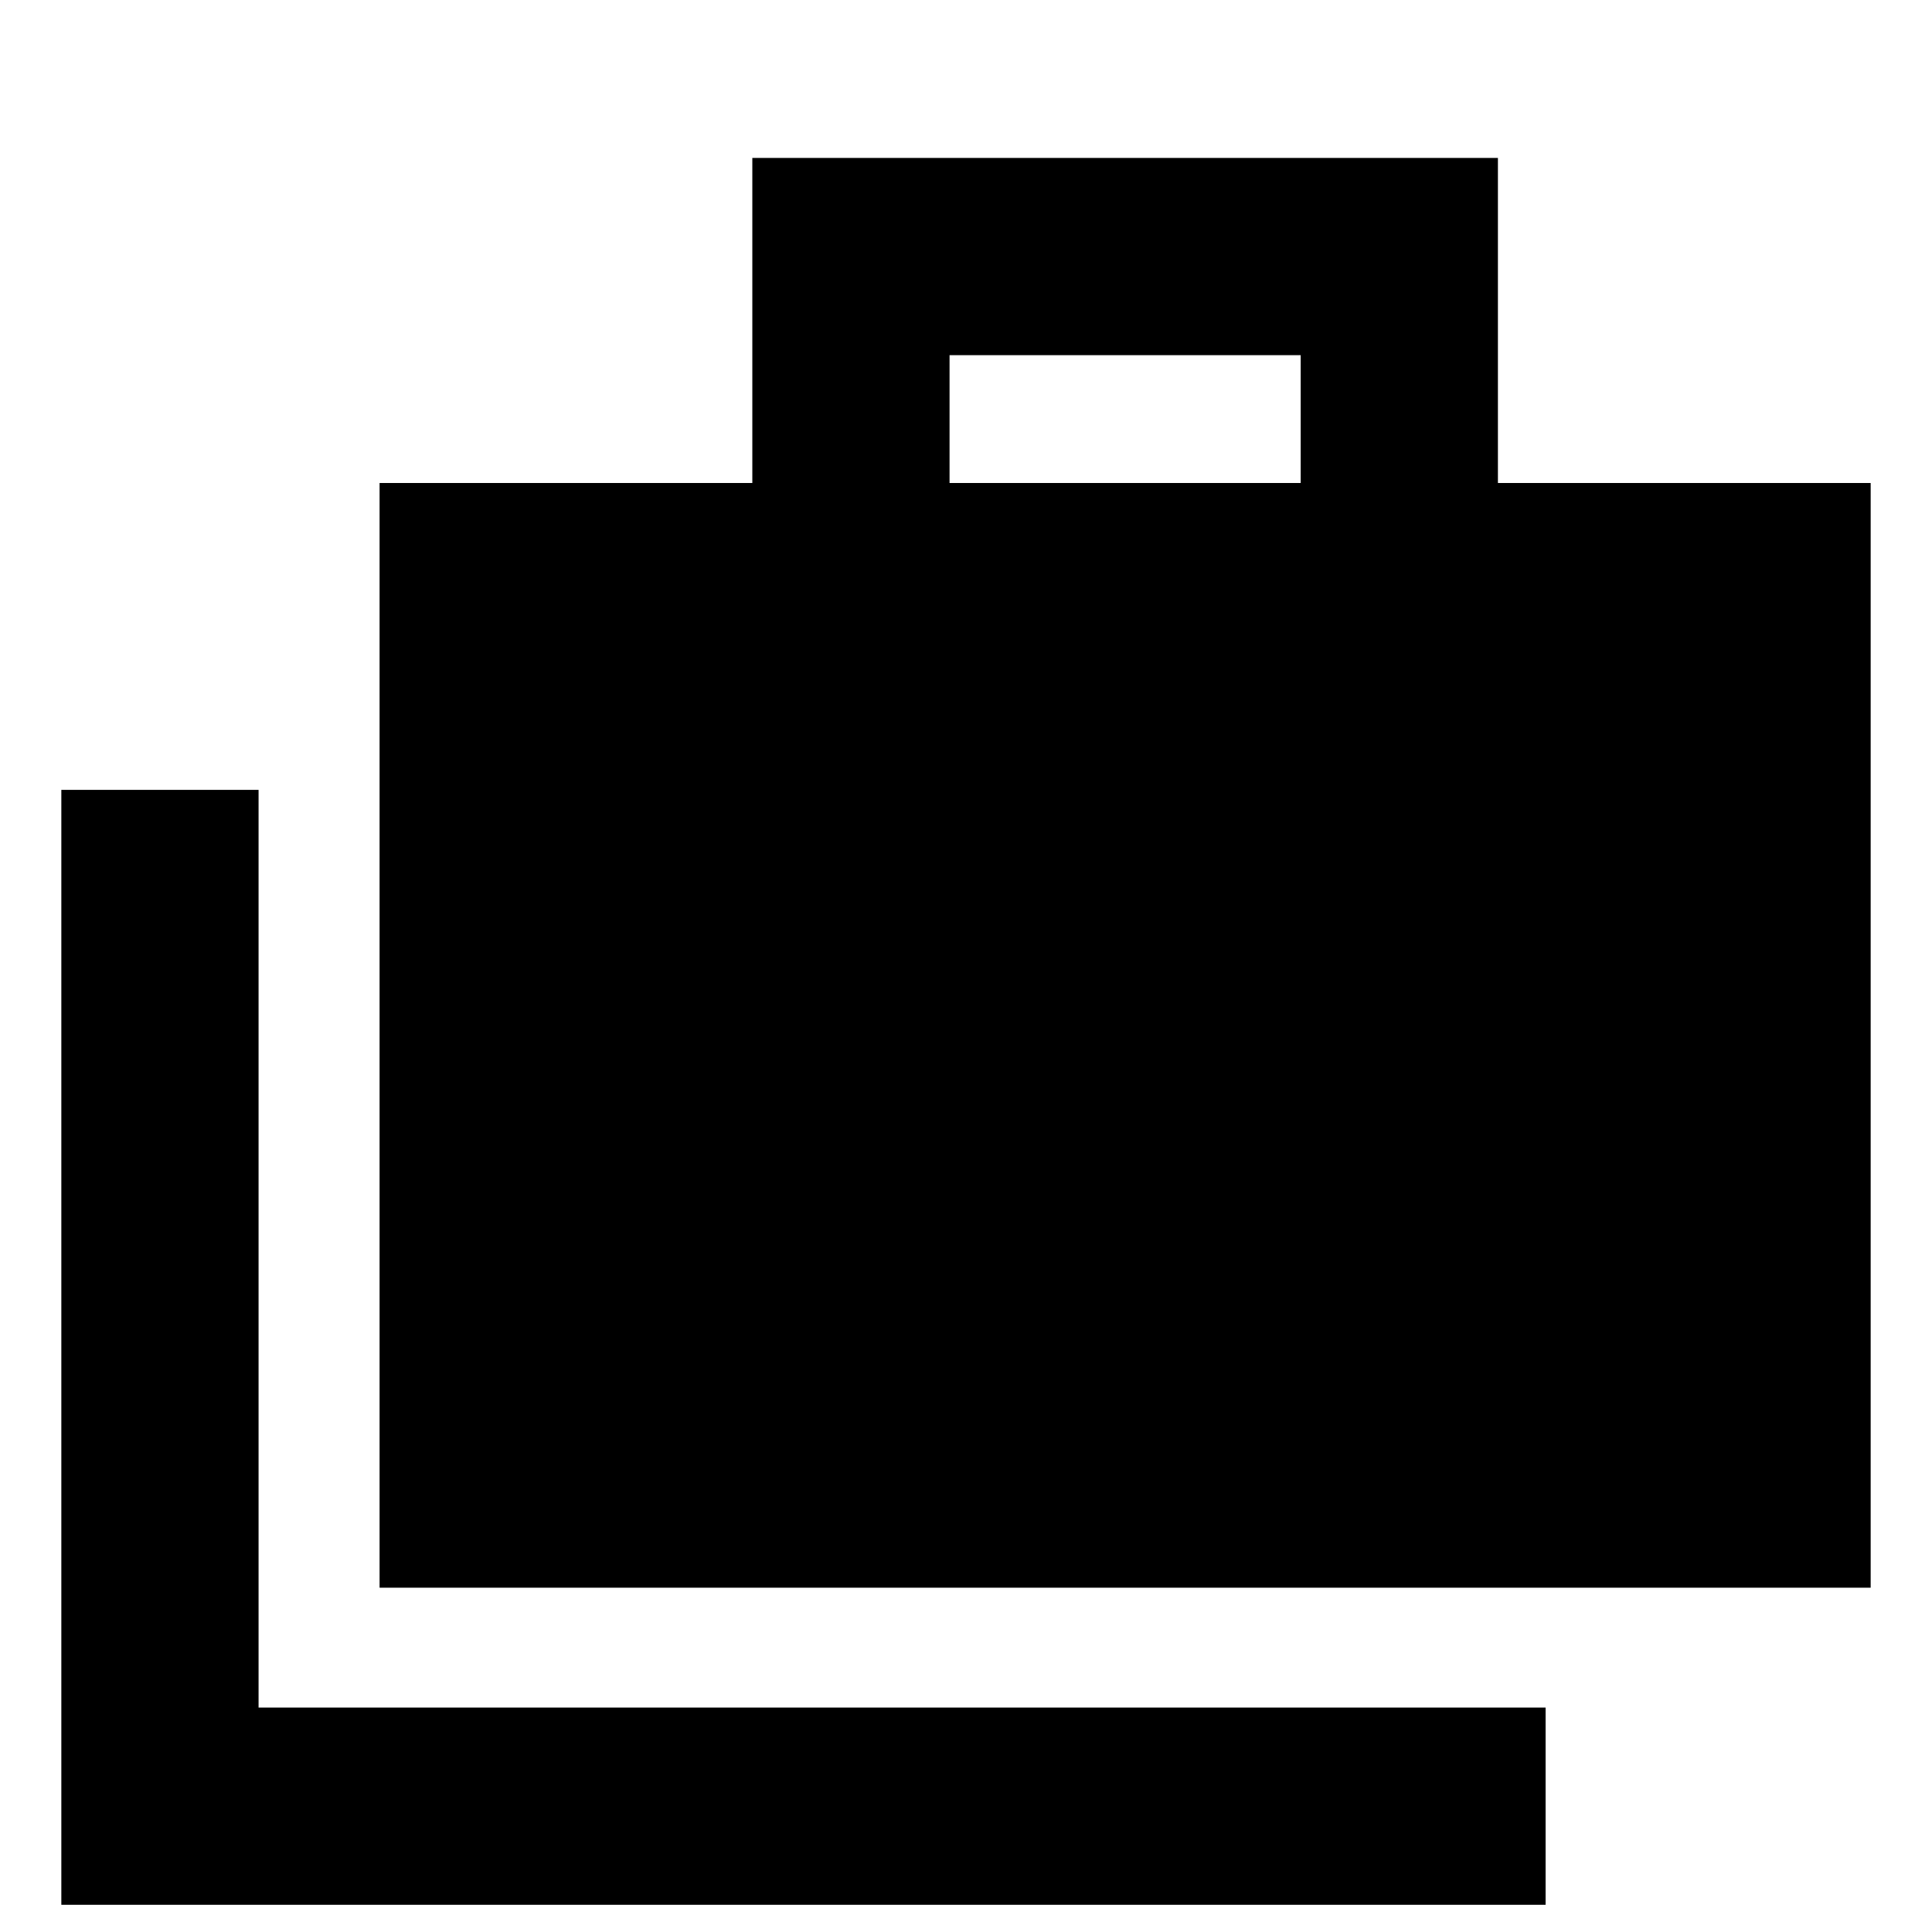 <svg xmlns="http://www.w3.org/2000/svg" height="20" viewBox="0 -960 960 960" width="20"><path d="M30.477-13.52v-554.001h98.002v456H768v98.001H30.477ZM188.61-171.086V-720h185.217v-161.523h370.48V-720h185.217v548.914H188.609ZM471.827-720h174.477v-63.521H471.827V-720Z"/></svg>